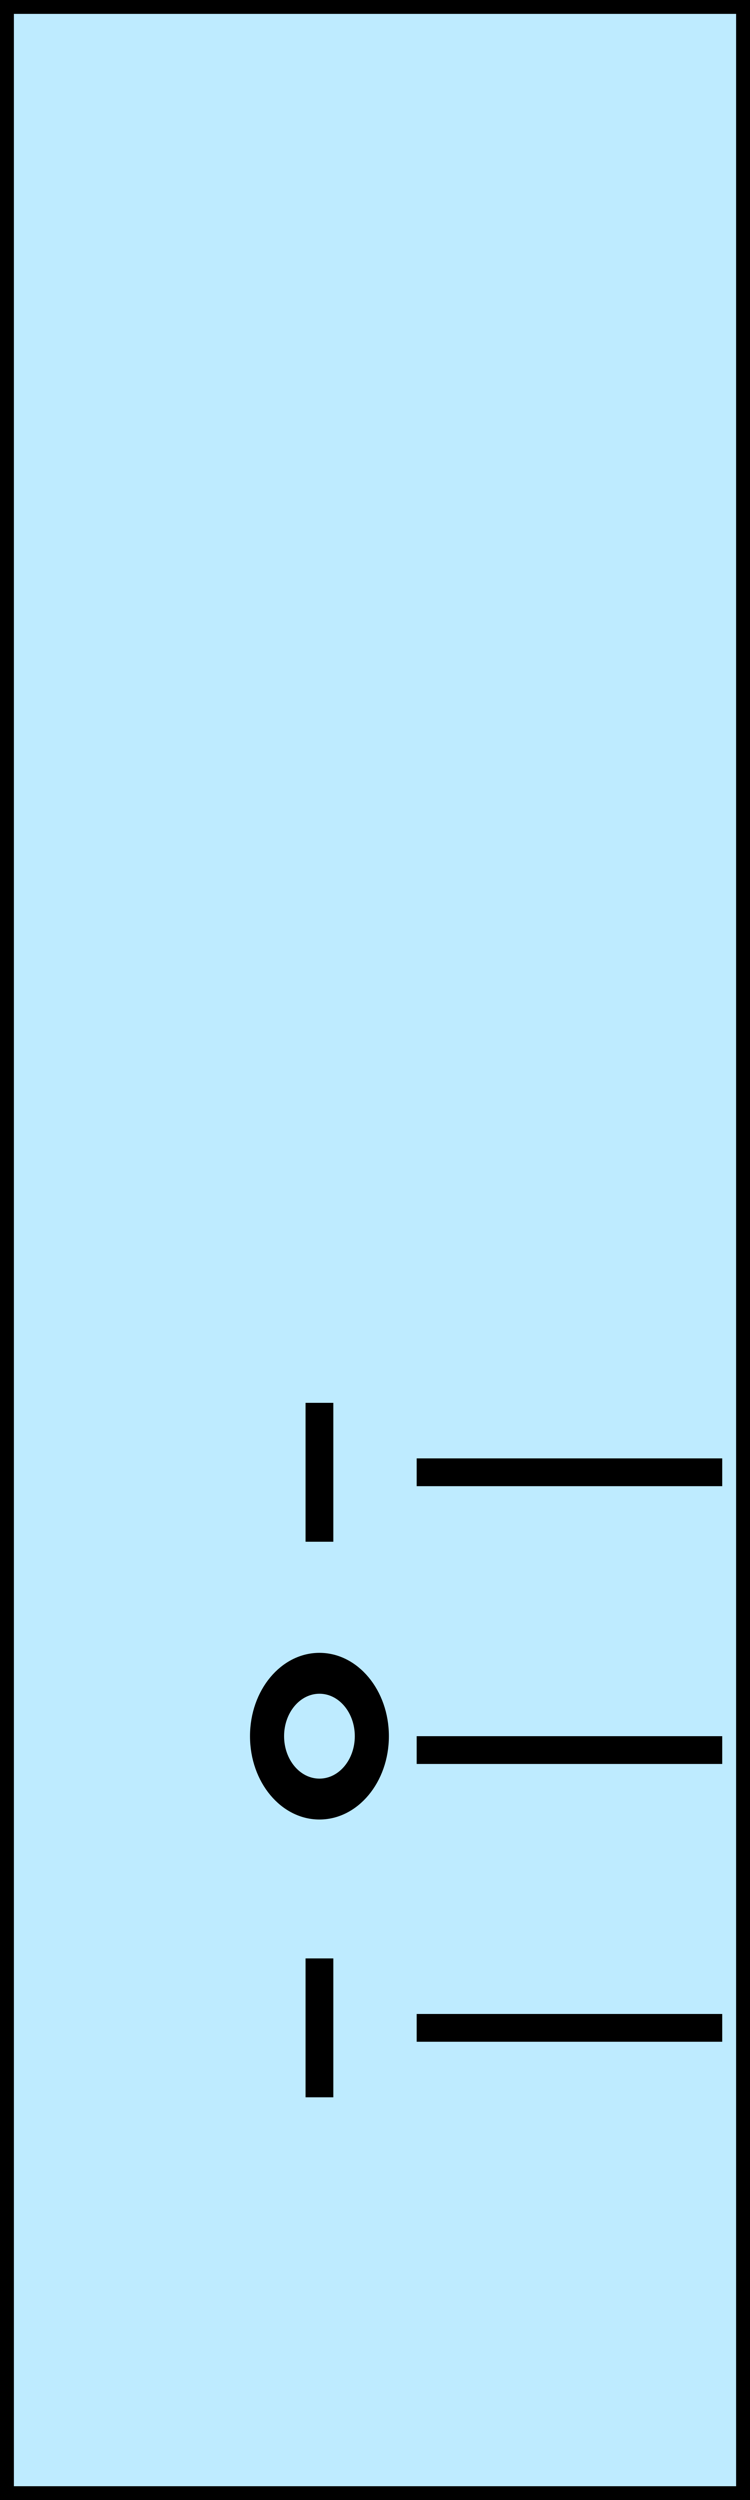 <svg width="27" height="90" viewBox="0 0 27 90" fill="none" xmlns="http://www.w3.org/2000/svg">
				<rect x="0.25" y="89.75" width="89.5" height="26.5" transform="rotate(-90 0.25 89.75)" fill="#BEEBFF" stroke="black" stroke-width="0.5"/>
				<line x1="26" y1="73" x2="15" y2="73" stroke="black"/>
				<line x1="26" y1="63" x2="15" y2="63" stroke="black"/>
				<line x1="26" y1="53" x2="15" y2="53" stroke="black"/>
				<line x1="11.5" y1="50.5" x2="11.5" y2="55.5" stroke="black"/>
				<line x1="11.5" y1="70.5" x2="11.5" y2="75.5" stroke="black"/>
				<path d="M14 62.5C14 64.157 12.881 65.5 11.5 65.5C10.119 65.5 9 64.157 9 62.5C9 60.843 10.119 59.5 11.5 59.5C12.881 59.5 14 60.843 14 62.5ZM10.227 62.5C10.227 63.344 10.797 64.028 11.5 64.028C12.203 64.028 12.773 63.344 12.773 62.5C12.773 61.656 12.203 60.972 11.5 60.972C10.797 60.972 10.227 61.656 10.227 62.5Z" fill="black"/>
			</svg>
